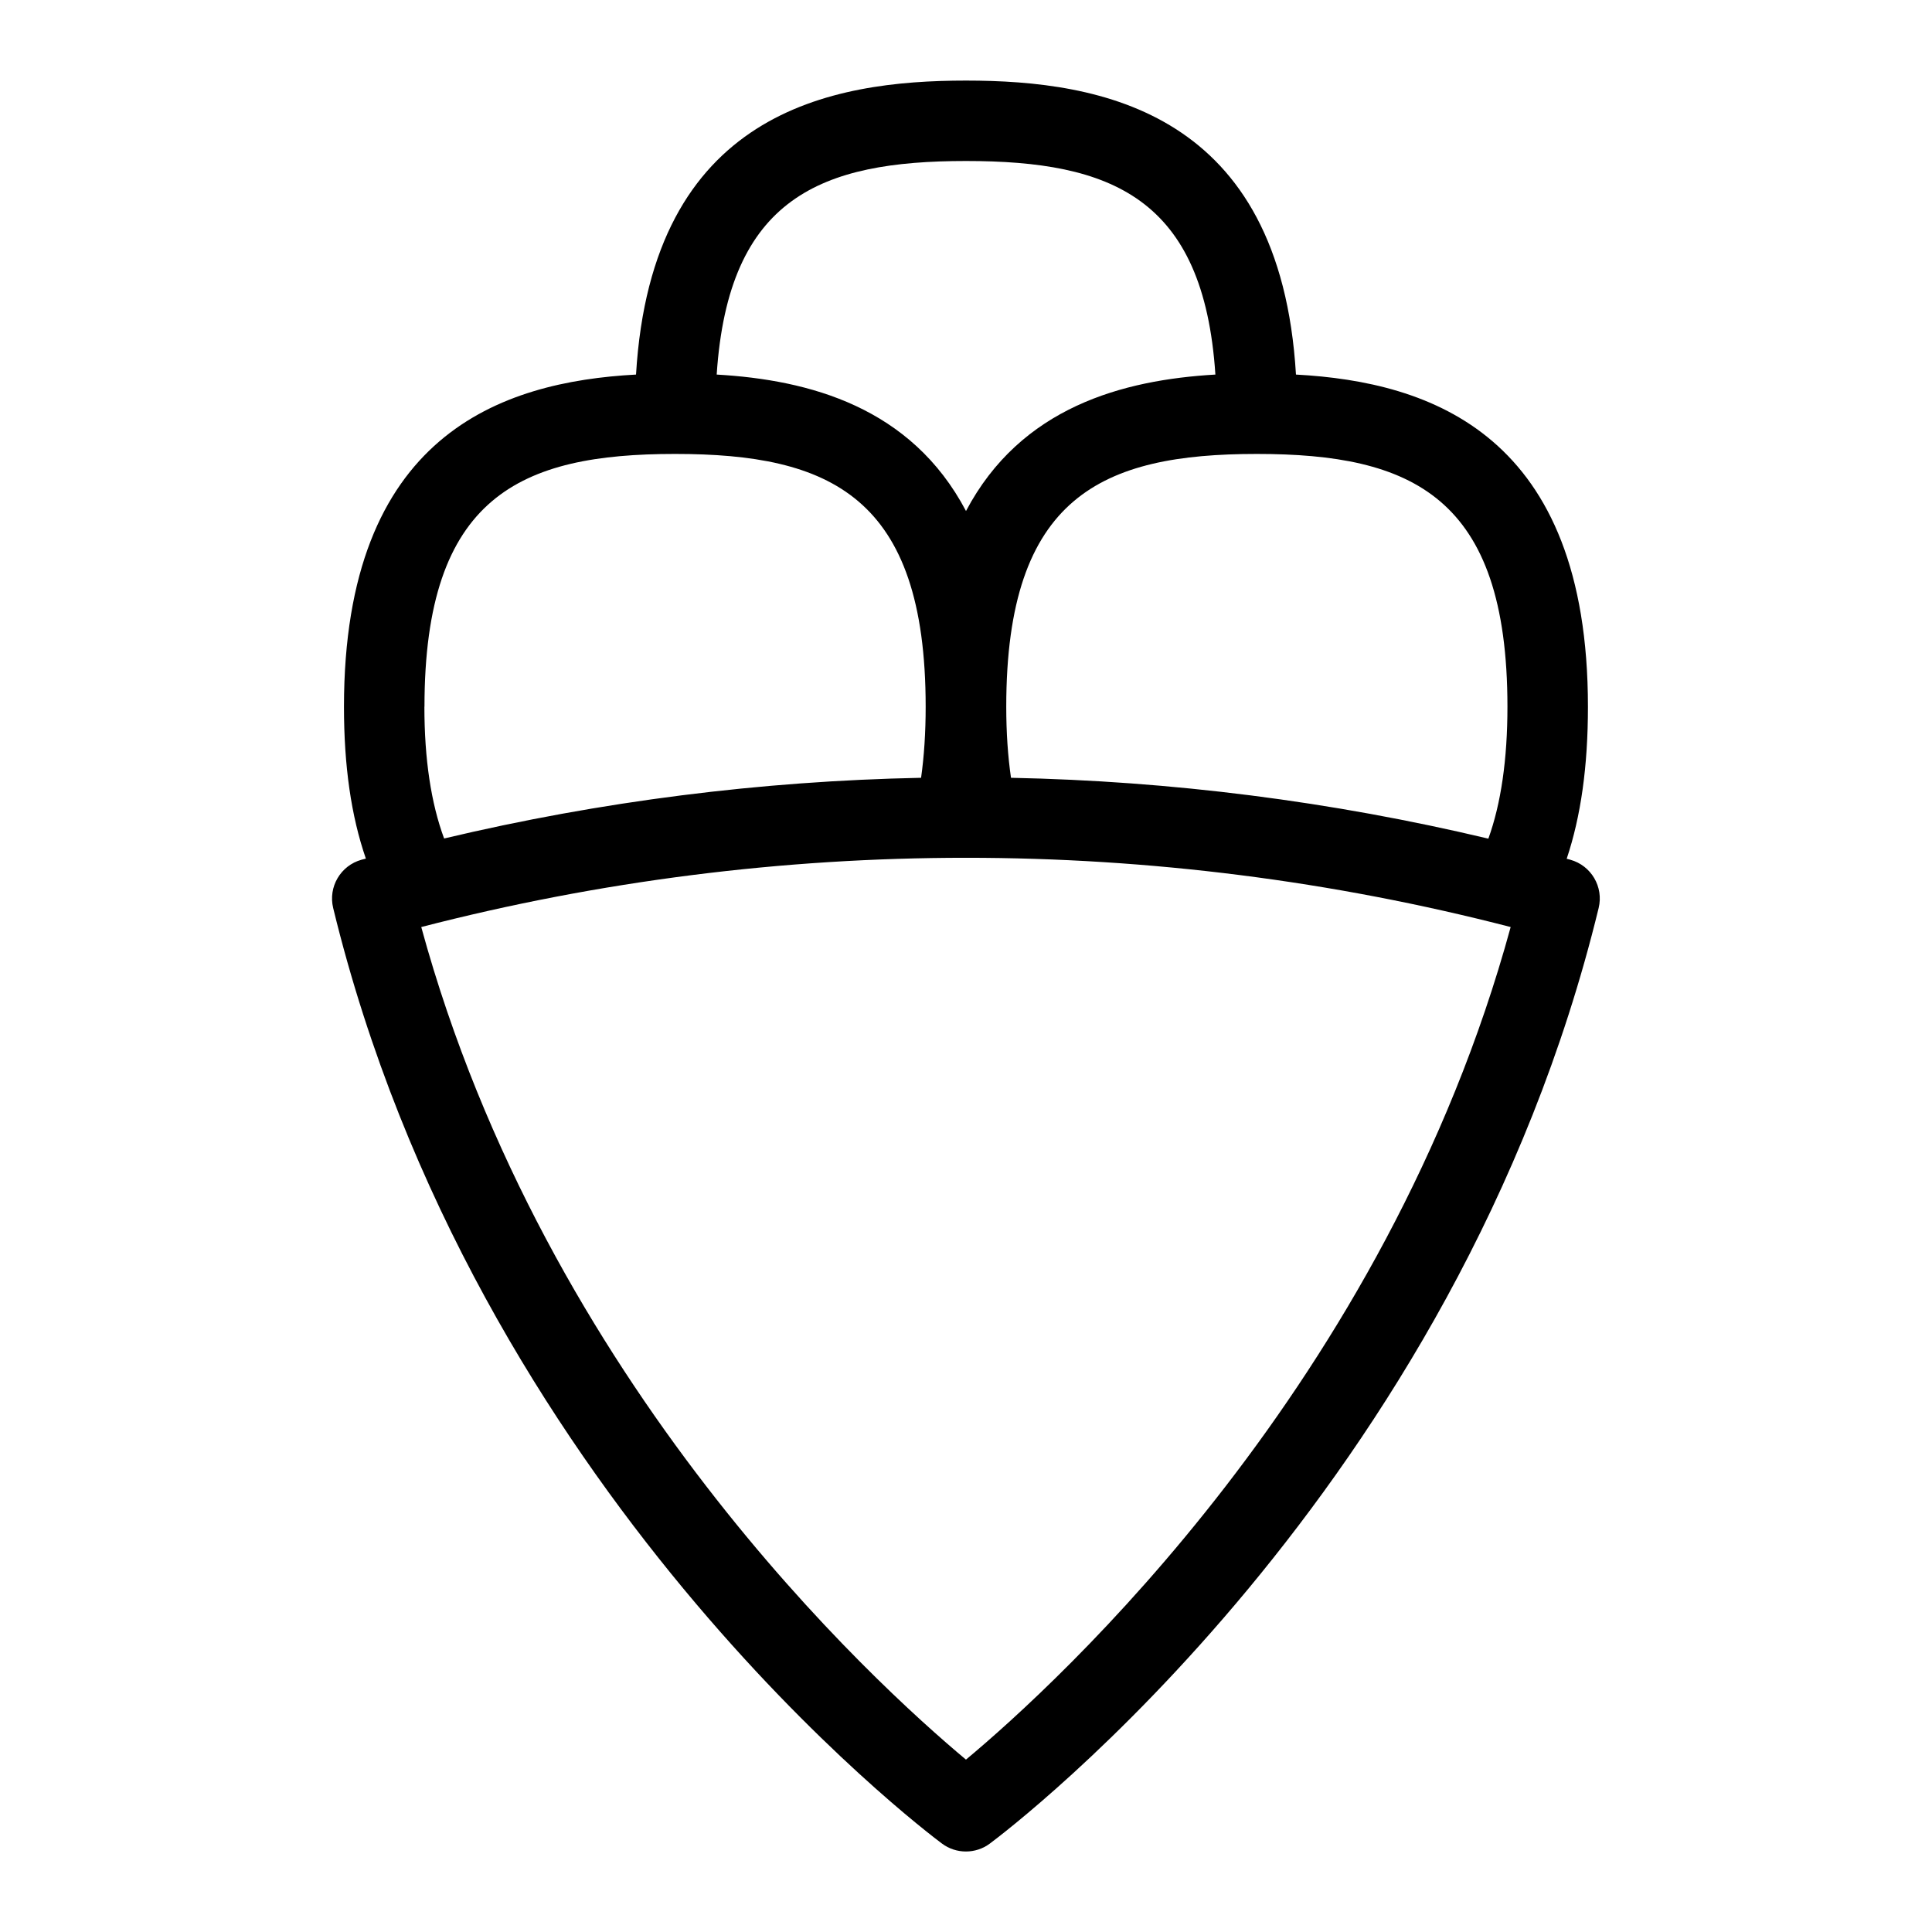 <?xml version="1.0" encoding="UTF-8"?>
<svg xmlns="http://www.w3.org/2000/svg" id="Layer_1" data-name="Layer 1" viewBox="0 0 24 24">
  <path d="M19.508,10.68c-.015-.004-.031-.008-.046-.012,.177-.529,.264-1.151,.264-1.888,0-3.378-1.946-4.036-3.627-4.127-.195-3.267-2.422-3.652-4.099-3.652s-3.904,.385-4.099,3.652c-1.681,.091-3.628,.749-3.628,4.127,0,.734,.089,1.356,.272,1.886-.018,.005-.036,.01-.054,.014-.26,.072-.416,.338-.352,.6,1.76,7.234,7.326,11.445,7.562,11.621,.088,.066,.193,.099,.298,.099s.21-.033,.298-.099c.236-.176,5.802-4.387,7.562-11.621,.064-.262-.092-.528-.352-.6Zm-.782-1.901c0,.654-.08,1.204-.237,1.639-1.951-.464-3.939-.716-5.93-.756-.039-.268-.059-.563-.059-.883,0-2.614,1.191-3.14,3.113-3.14s3.113,.525,3.113,3.14ZM12,2c1.799,0,2.953,.452,3.098,2.653-1.15,.067-2.416,.404-3.098,1.695-.681-1.292-1.948-1.629-3.097-1.695,.145-2.2,1.298-2.653,3.097-2.653Zm-6.727,6.779c0-2.614,1.191-3.14,3.113-3.14s3.113,.525,3.113,3.14c0,.318-.019,.614-.057,.883-1.99,.04-3.976,.291-5.925,.754-.162-.437-.245-.986-.245-1.637Zm6.727,13.08c-1.139-.951-5.217-4.669-6.767-10.343,4.438-1.147,9.096-1.147,13.533,0-1.549,5.673-5.627,9.392-6.767,10.343Z"/>
</svg>
